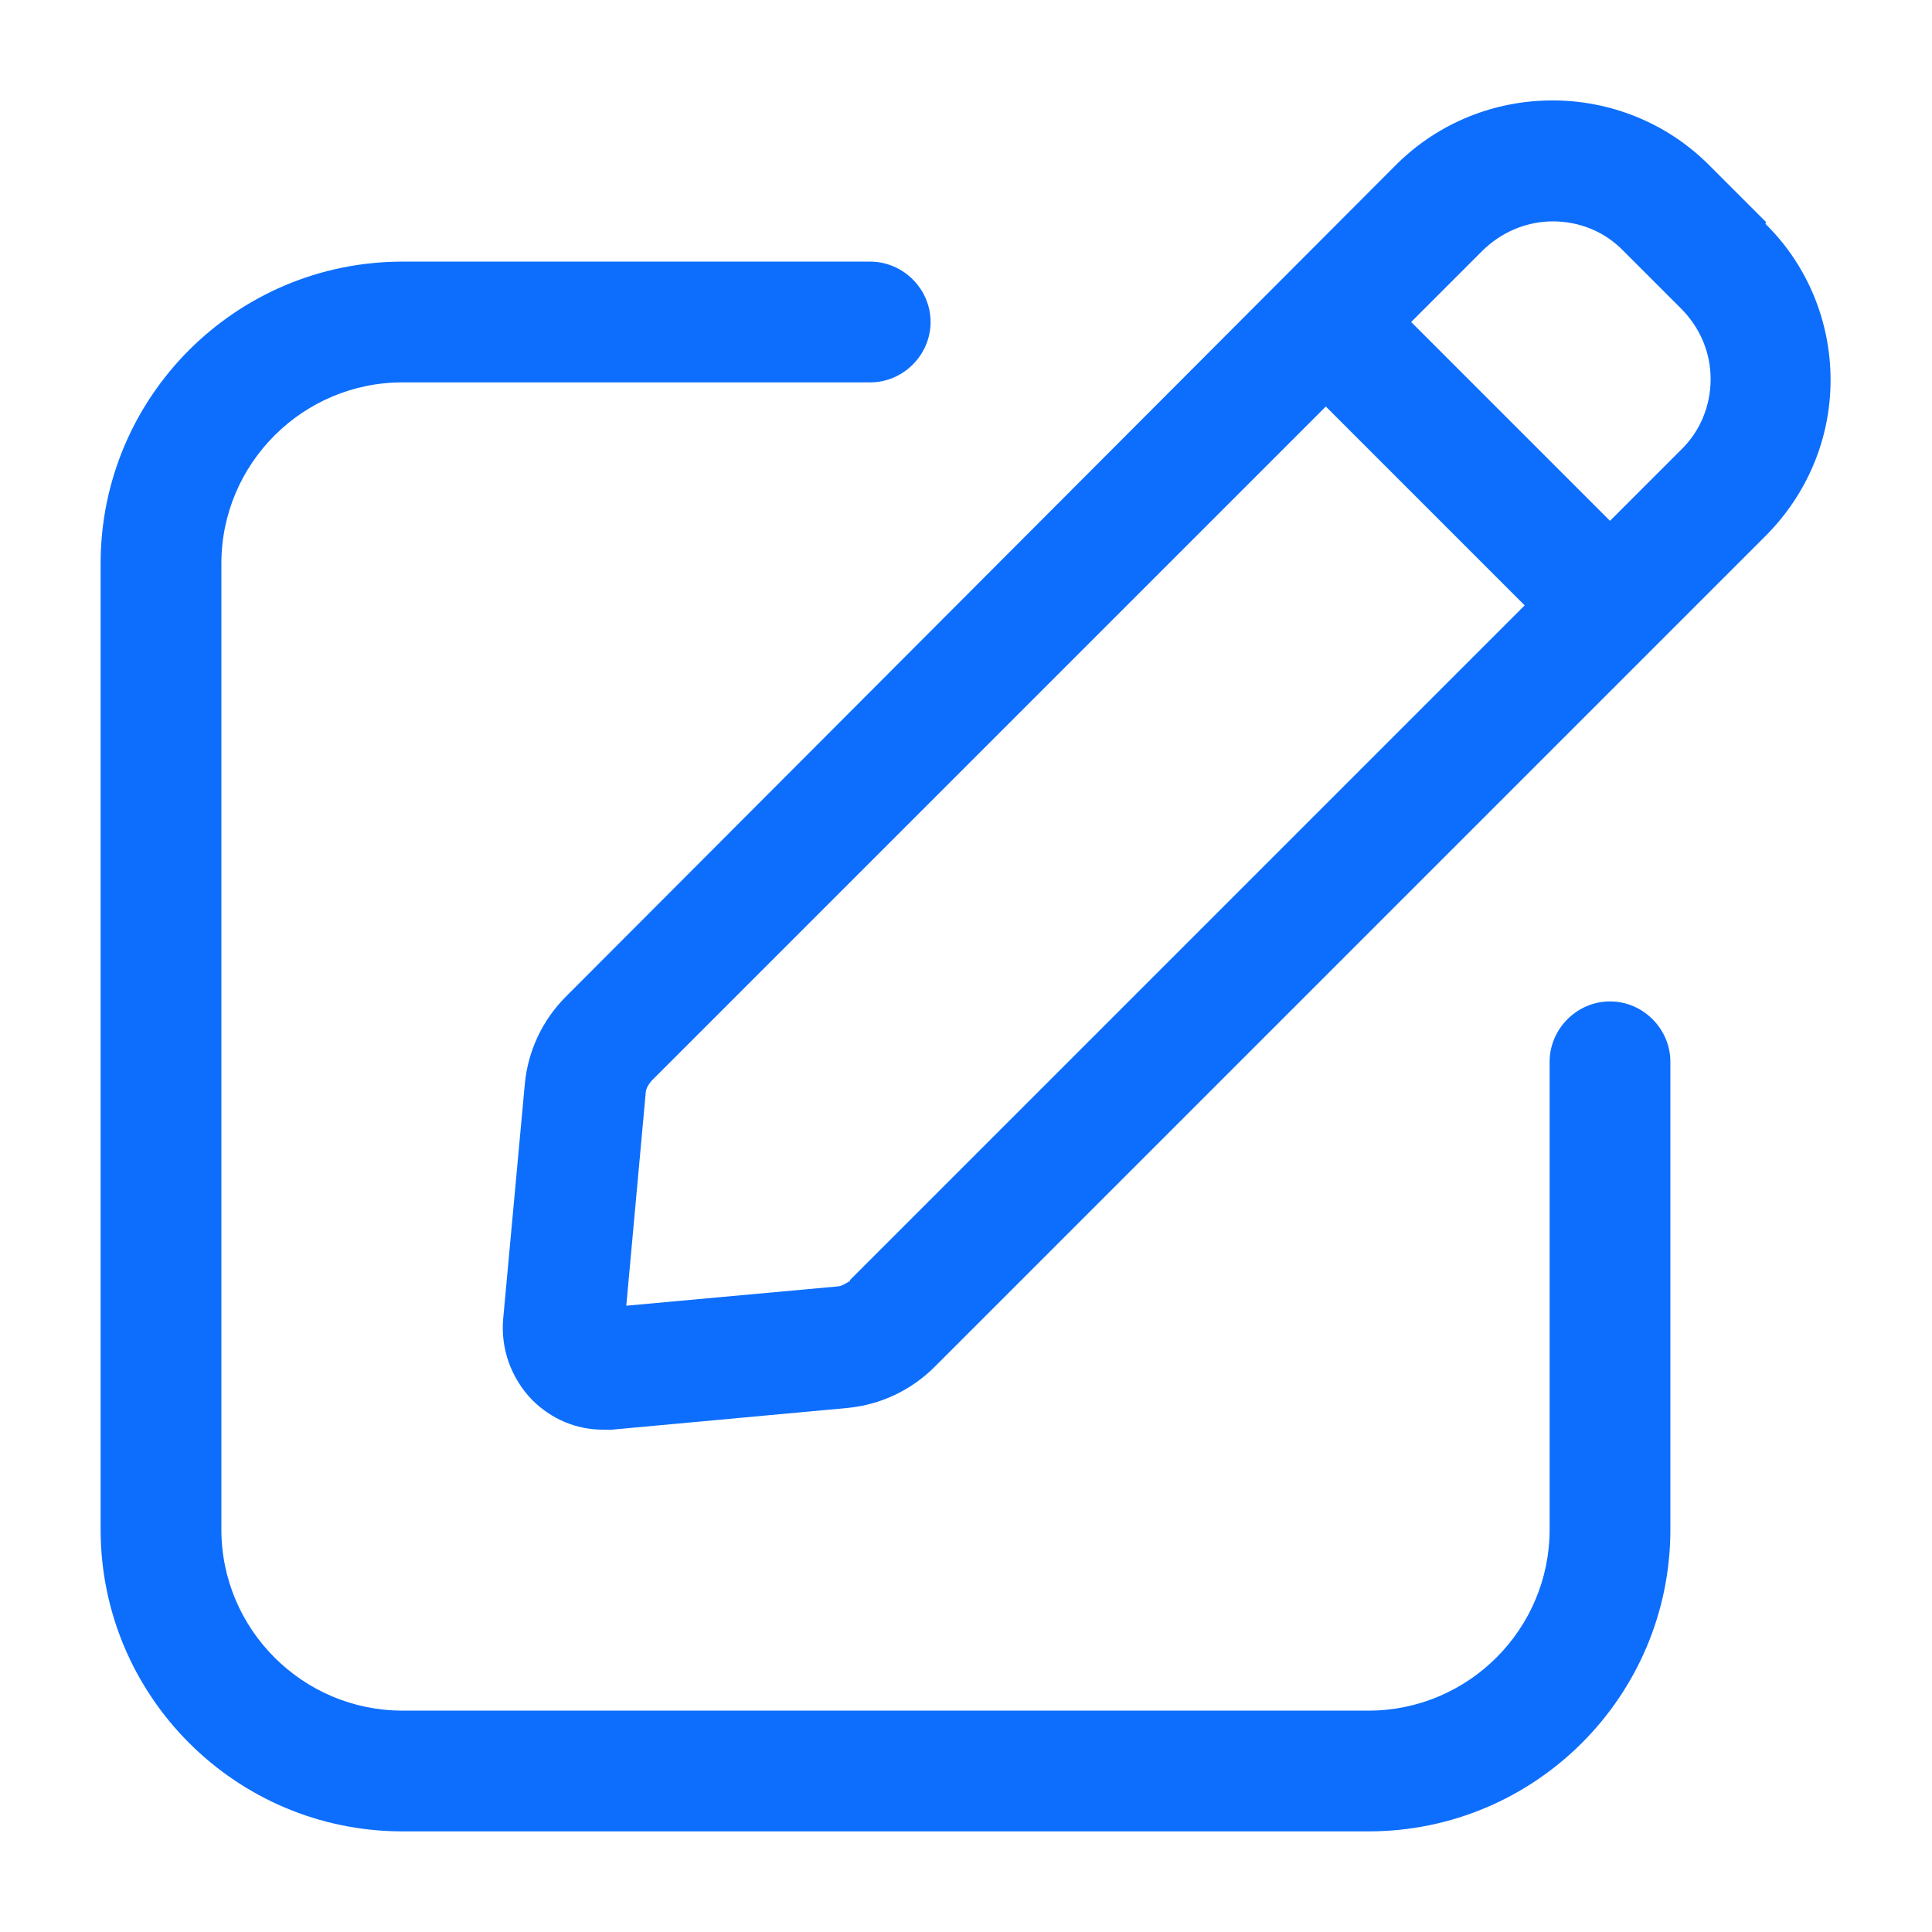 <svg width="24" height="24" viewBox="0 0 24 24" fill="none" xmlns="http://www.w3.org/2000/svg">
<path d="M21.94 2.76L21.23 2.05C20.16 0.98 18.41 0.98 17.34 2.05L7.03 12.38C6.74 12.67 6.56 13.05 6.52 13.46L6.25 16.39C6.22 16.76 6.35 17.12 6.61 17.39C6.85 17.63 7.16 17.76 7.49 17.76H7.6L10.53 17.49C10.94 17.45 11.32 17.27 11.61 16.98L21.93 6.66C22.45 6.14 22.74 5.45 22.74 4.72C22.74 3.99 22.45 3.29 21.93 2.78L21.94 2.76ZM10.56 15.91C10.56 15.91 10.46 15.98 10.41 15.98L7.78 16.22L8.02 13.59C8.02 13.53 8.05 13.48 8.09 13.43L16.47 5.05L18.94 7.52L10.56 15.9V15.91ZM20.88 5.59L20 6.47L17.53 4L18.41 3.12C18.65 2.88 18.97 2.75 19.29 2.75C19.61 2.75 19.93 2.87 20.17 3.12L20.88 3.83C21.12 4.07 21.25 4.38 21.25 4.71C21.25 5.04 21.12 5.36 20.88 5.59ZM20.75 13.19V19C20.75 21.07 19.07 22.75 17 22.75H5C2.93 22.75 1.25 21.07 1.25 19V7C1.25 4.93 2.93 3.25 5 3.25H10.81C11.22 3.25 11.56 3.59 11.56 4C11.56 4.41 11.22 4.75 10.81 4.75H5C3.76 4.75 2.75 5.76 2.75 7V19C2.75 20.24 3.76 21.25 5 21.25H17C18.24 21.25 19.25 20.24 19.25 19V13.19C19.25 12.78 19.59 12.44 20 12.44C20.41 12.44 20.75 12.78 20.75 13.19Z" fill="#0D6EFD"/>
</svg>
